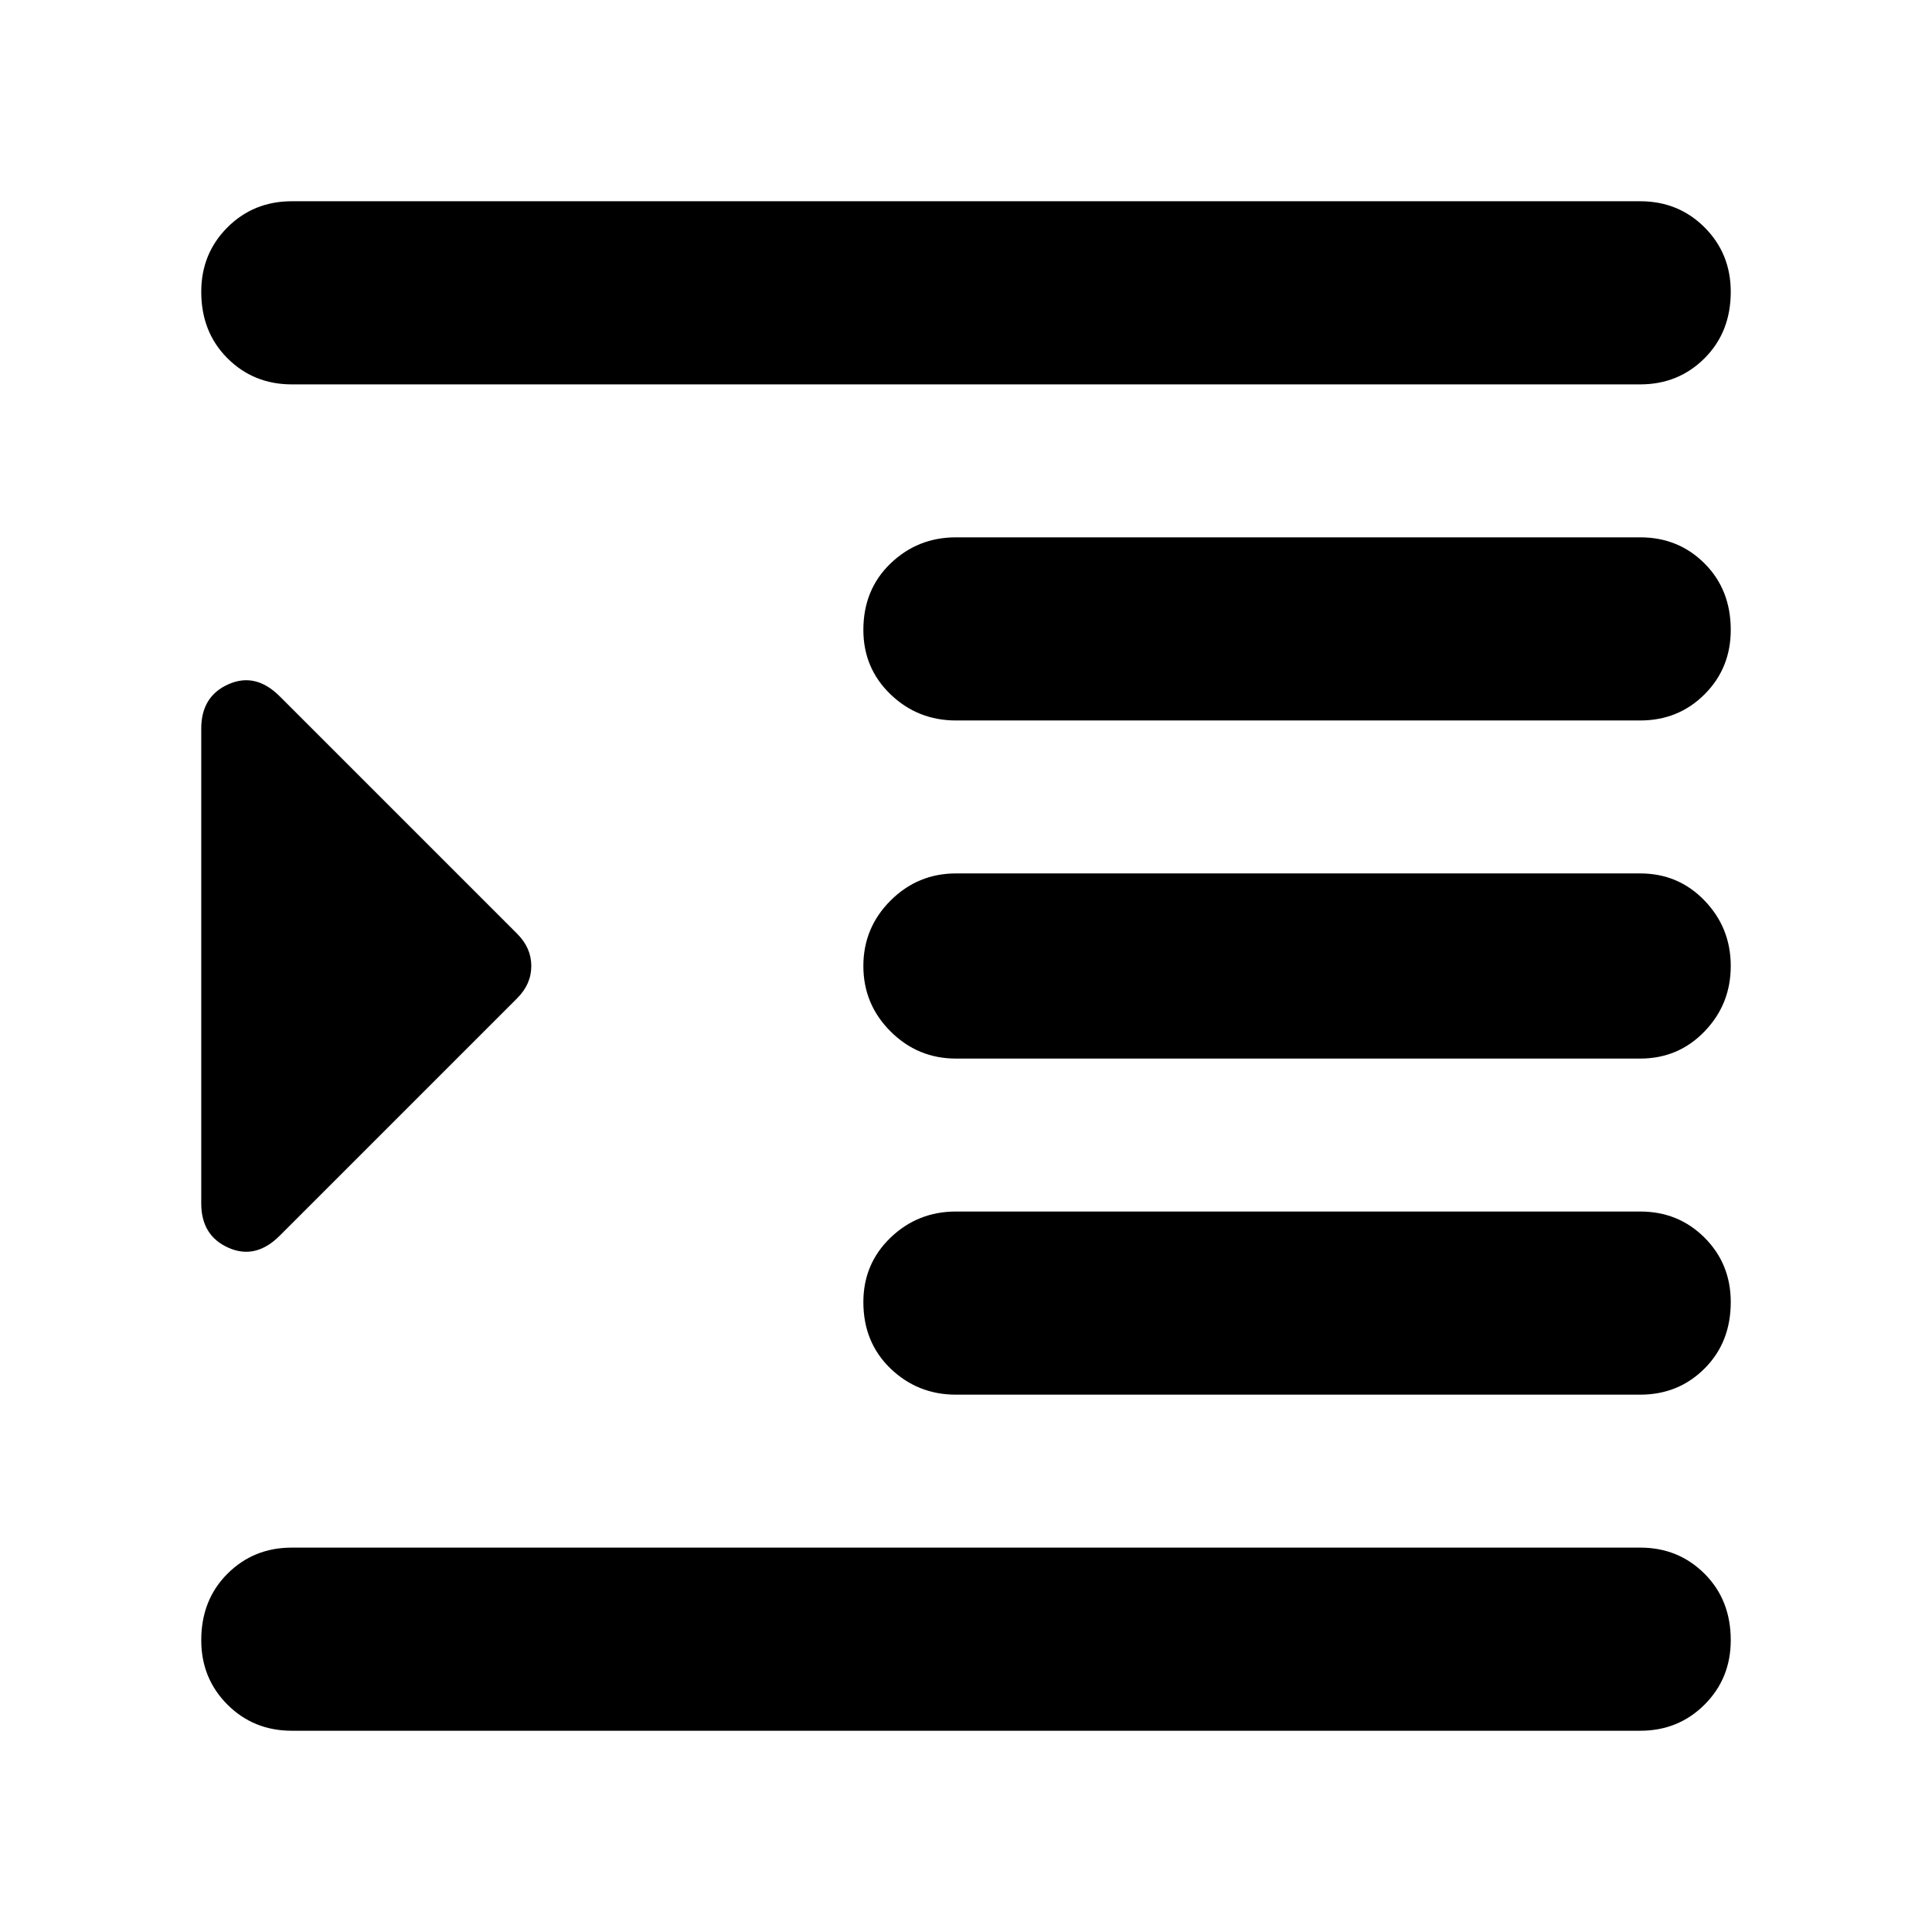 <svg xmlns="http://www.w3.org/2000/svg" height="24" width="24"><path d="M3.625 21.5q-.475 0-.8-.325-.325-.325-.325-.8 0-.5.325-.825.325-.325.8-.325h16.75q.475 0 .8.325.325.325.325.825 0 .475-.325.8-.325.325-.8.325ZM2.5 14.95v-5.9q0-.4.338-.55.337-.15.637.15l2.95 2.95q.175.175.175.4 0 .225-.175.4l-2.95 2.95q-.3.3-.637.15-.338-.15-.338-.55Zm9.375 2.375q-.475 0-.813-.325-.337-.325-.337-.825 0-.475.337-.8.338-.325.813-.325h8.5q.475 0 .8.325.325.325.325.8 0 .5-.325.825-.325.325-.8.325Zm-8.25-12.55q-.475 0-.8-.325-.325-.325-.325-.825 0-.475.325-.8.325-.325.8-.325h16.75q.475 0 .8.325.325.325.325.8 0 .5-.325.825-.325.325-.8.325Zm8.25 4.175q-.475 0-.813-.325-.337-.325-.337-.8 0-.5.337-.825.338-.325.813-.325h8.5q.475 0 .8.325.325.325.325.825 0 .475-.325.8-.325.325-.8.325Zm0 4.2q-.475 0-.813-.338-.337-.337-.337-.812 0-.475.337-.812.338-.338.813-.338h8.5q.475 0 .8.338.325.337.325.812 0 .475-.325.812-.325.338-.8.338Z"/></svg>